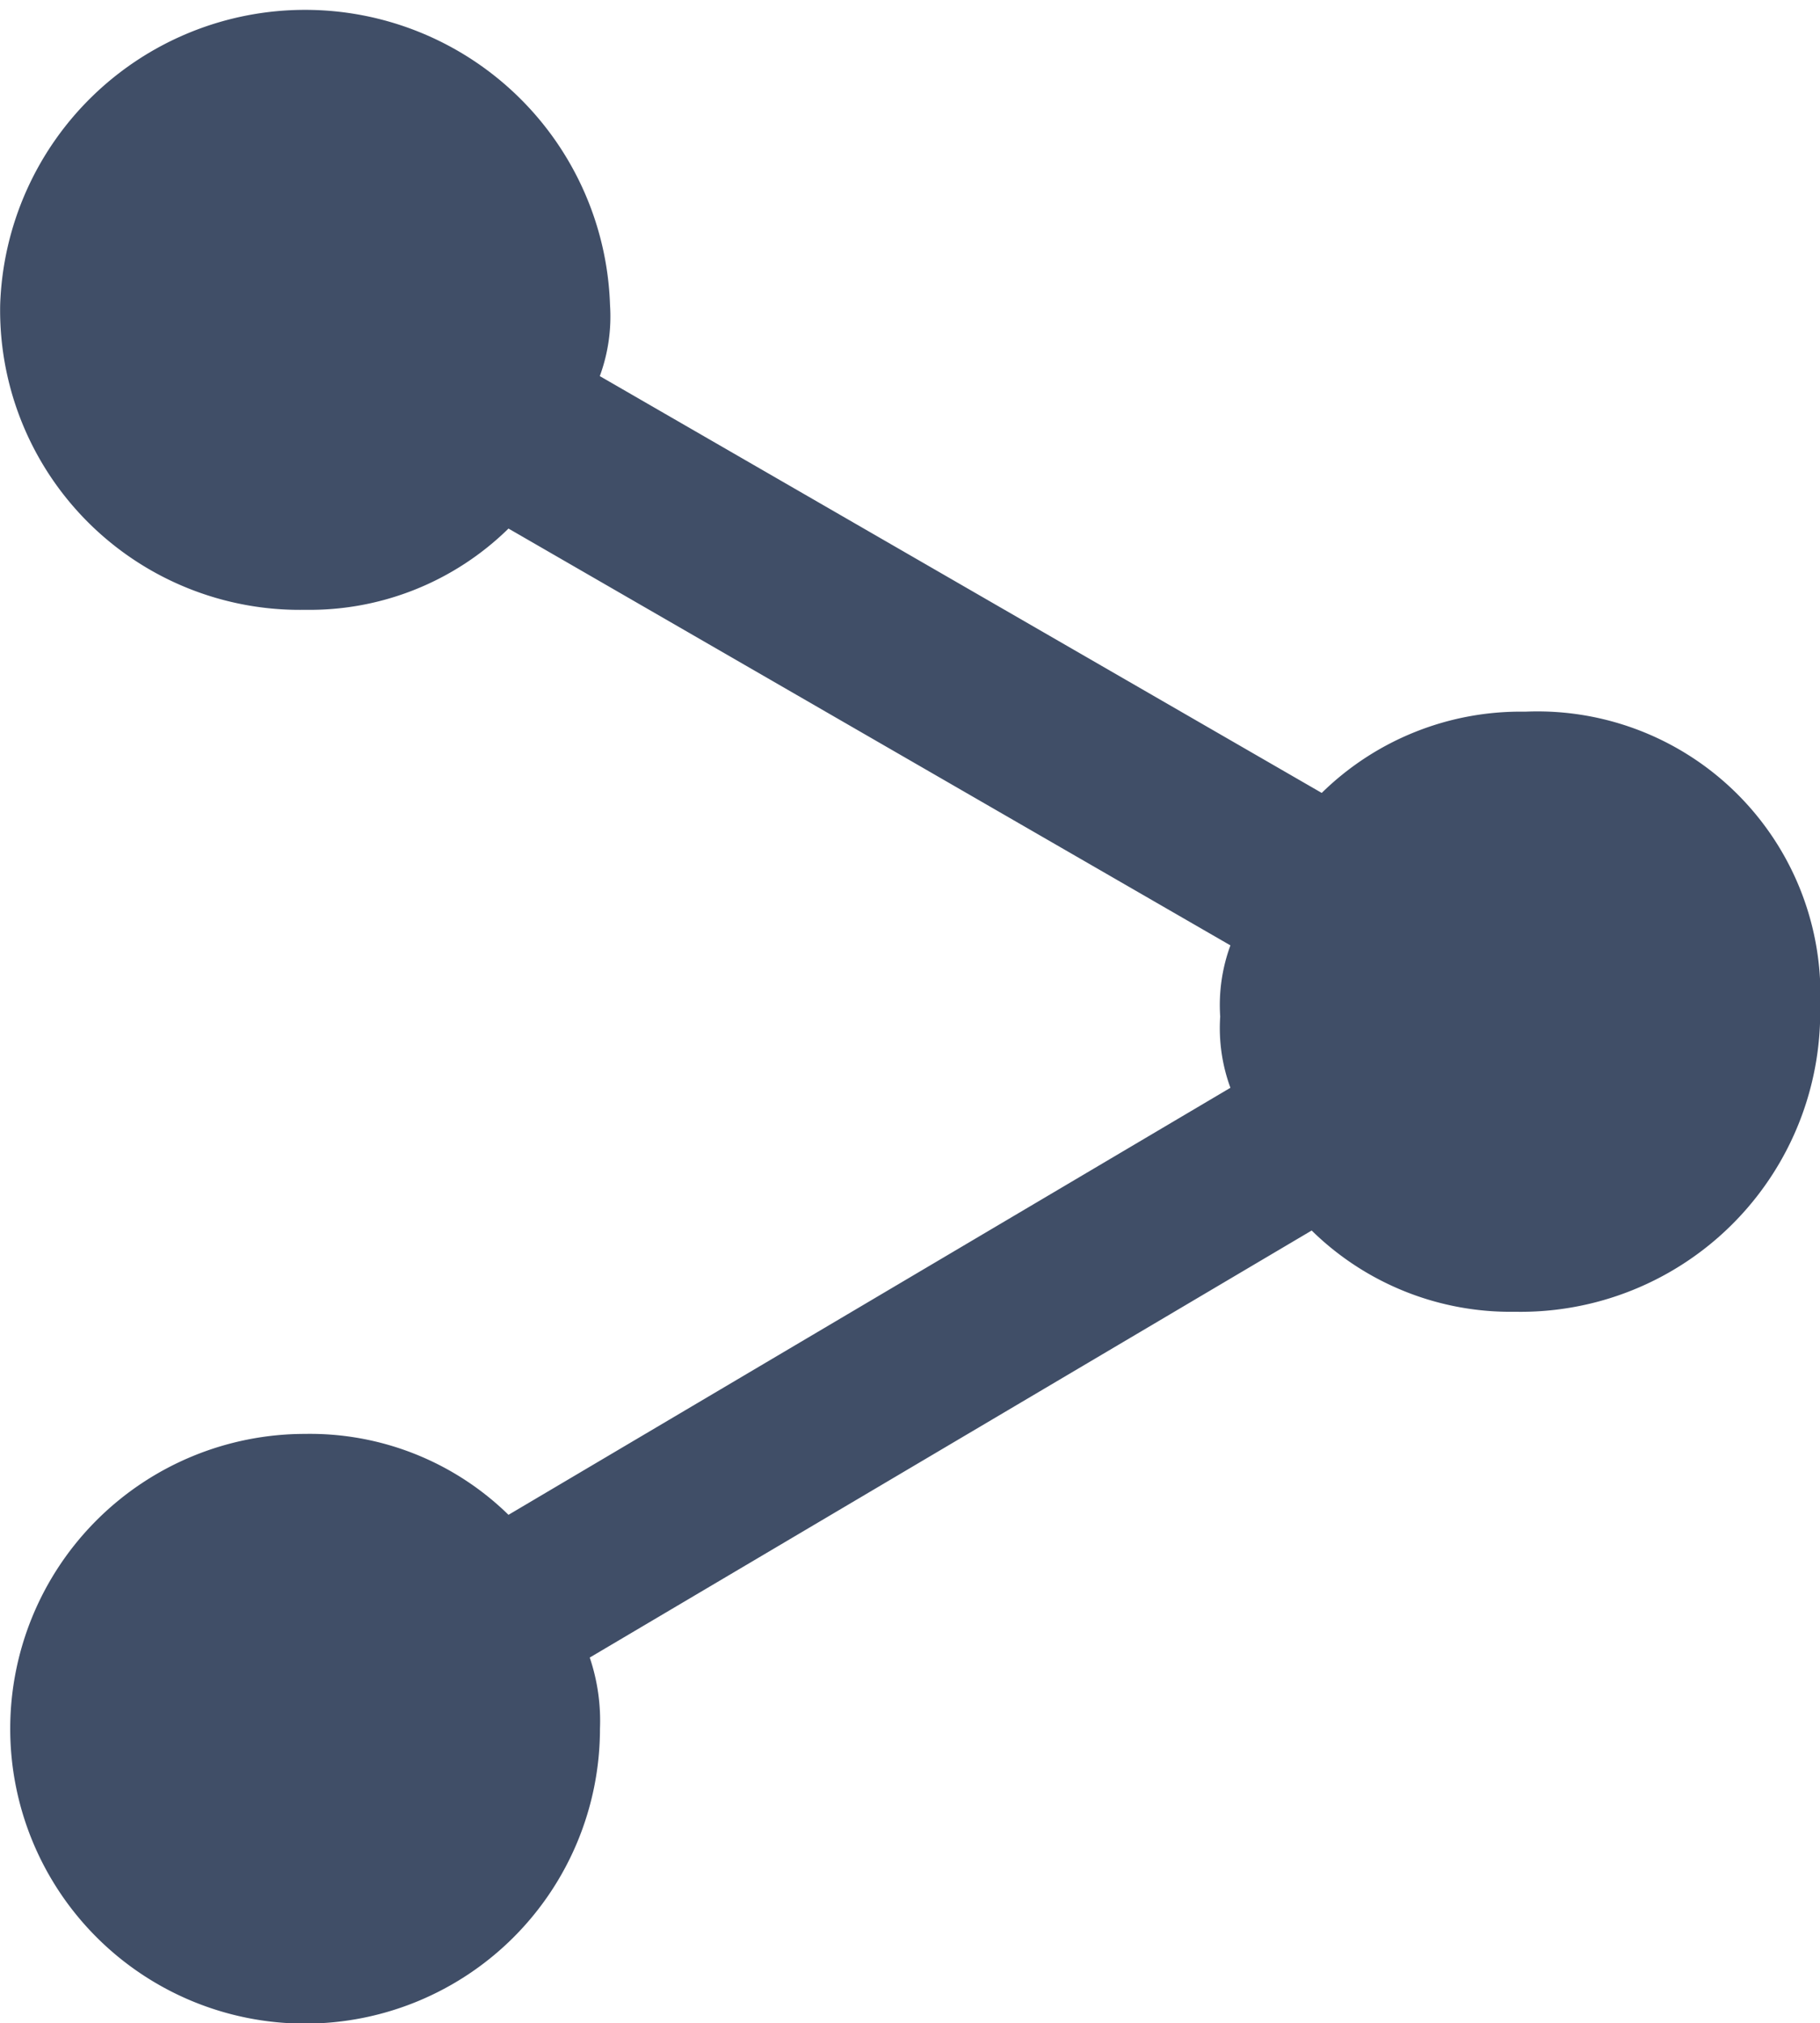 <svg id="share" xmlns="http://www.w3.org/2000/svg" width="11.042" height="12.275" viewBox="0 0 11.042 12.275">
  <defs>
    <style>
      .cls-1 {
        fill: #404e67;
      }
    </style>
  </defs>
  <g id="share-alt">
    <path id="Caminho_206" data-name="Caminho 206" class="cls-1" d="M34.753,4.318a1.722,1.722,0,0,0-1.234.493l-4.38-2.529a1.05,1.05,0,0,0,.062-.432,1.851,1.851,0,0,0-3.7,0A1.818,1.818,0,0,0,27.351,3.7a1.722,1.722,0,0,0,1.234-.493l4.38,2.529a1.05,1.05,0,0,0-.062.432,1.05,1.05,0,0,0,.062.432l-4.38,2.591A1.722,1.722,0,0,0,27.351,8.7a1.789,1.789,0,1,0,1.789,1.789,1.2,1.2,0,0,0-.062-.432l4.38-2.591a1.722,1.722,0,0,0,1.234.493,1.818,1.818,0,0,0,1.851-1.851A1.717,1.717,0,0,0,34.753,4.318Z" transform="translate(-25.5)"/>
  </g>
</svg>
